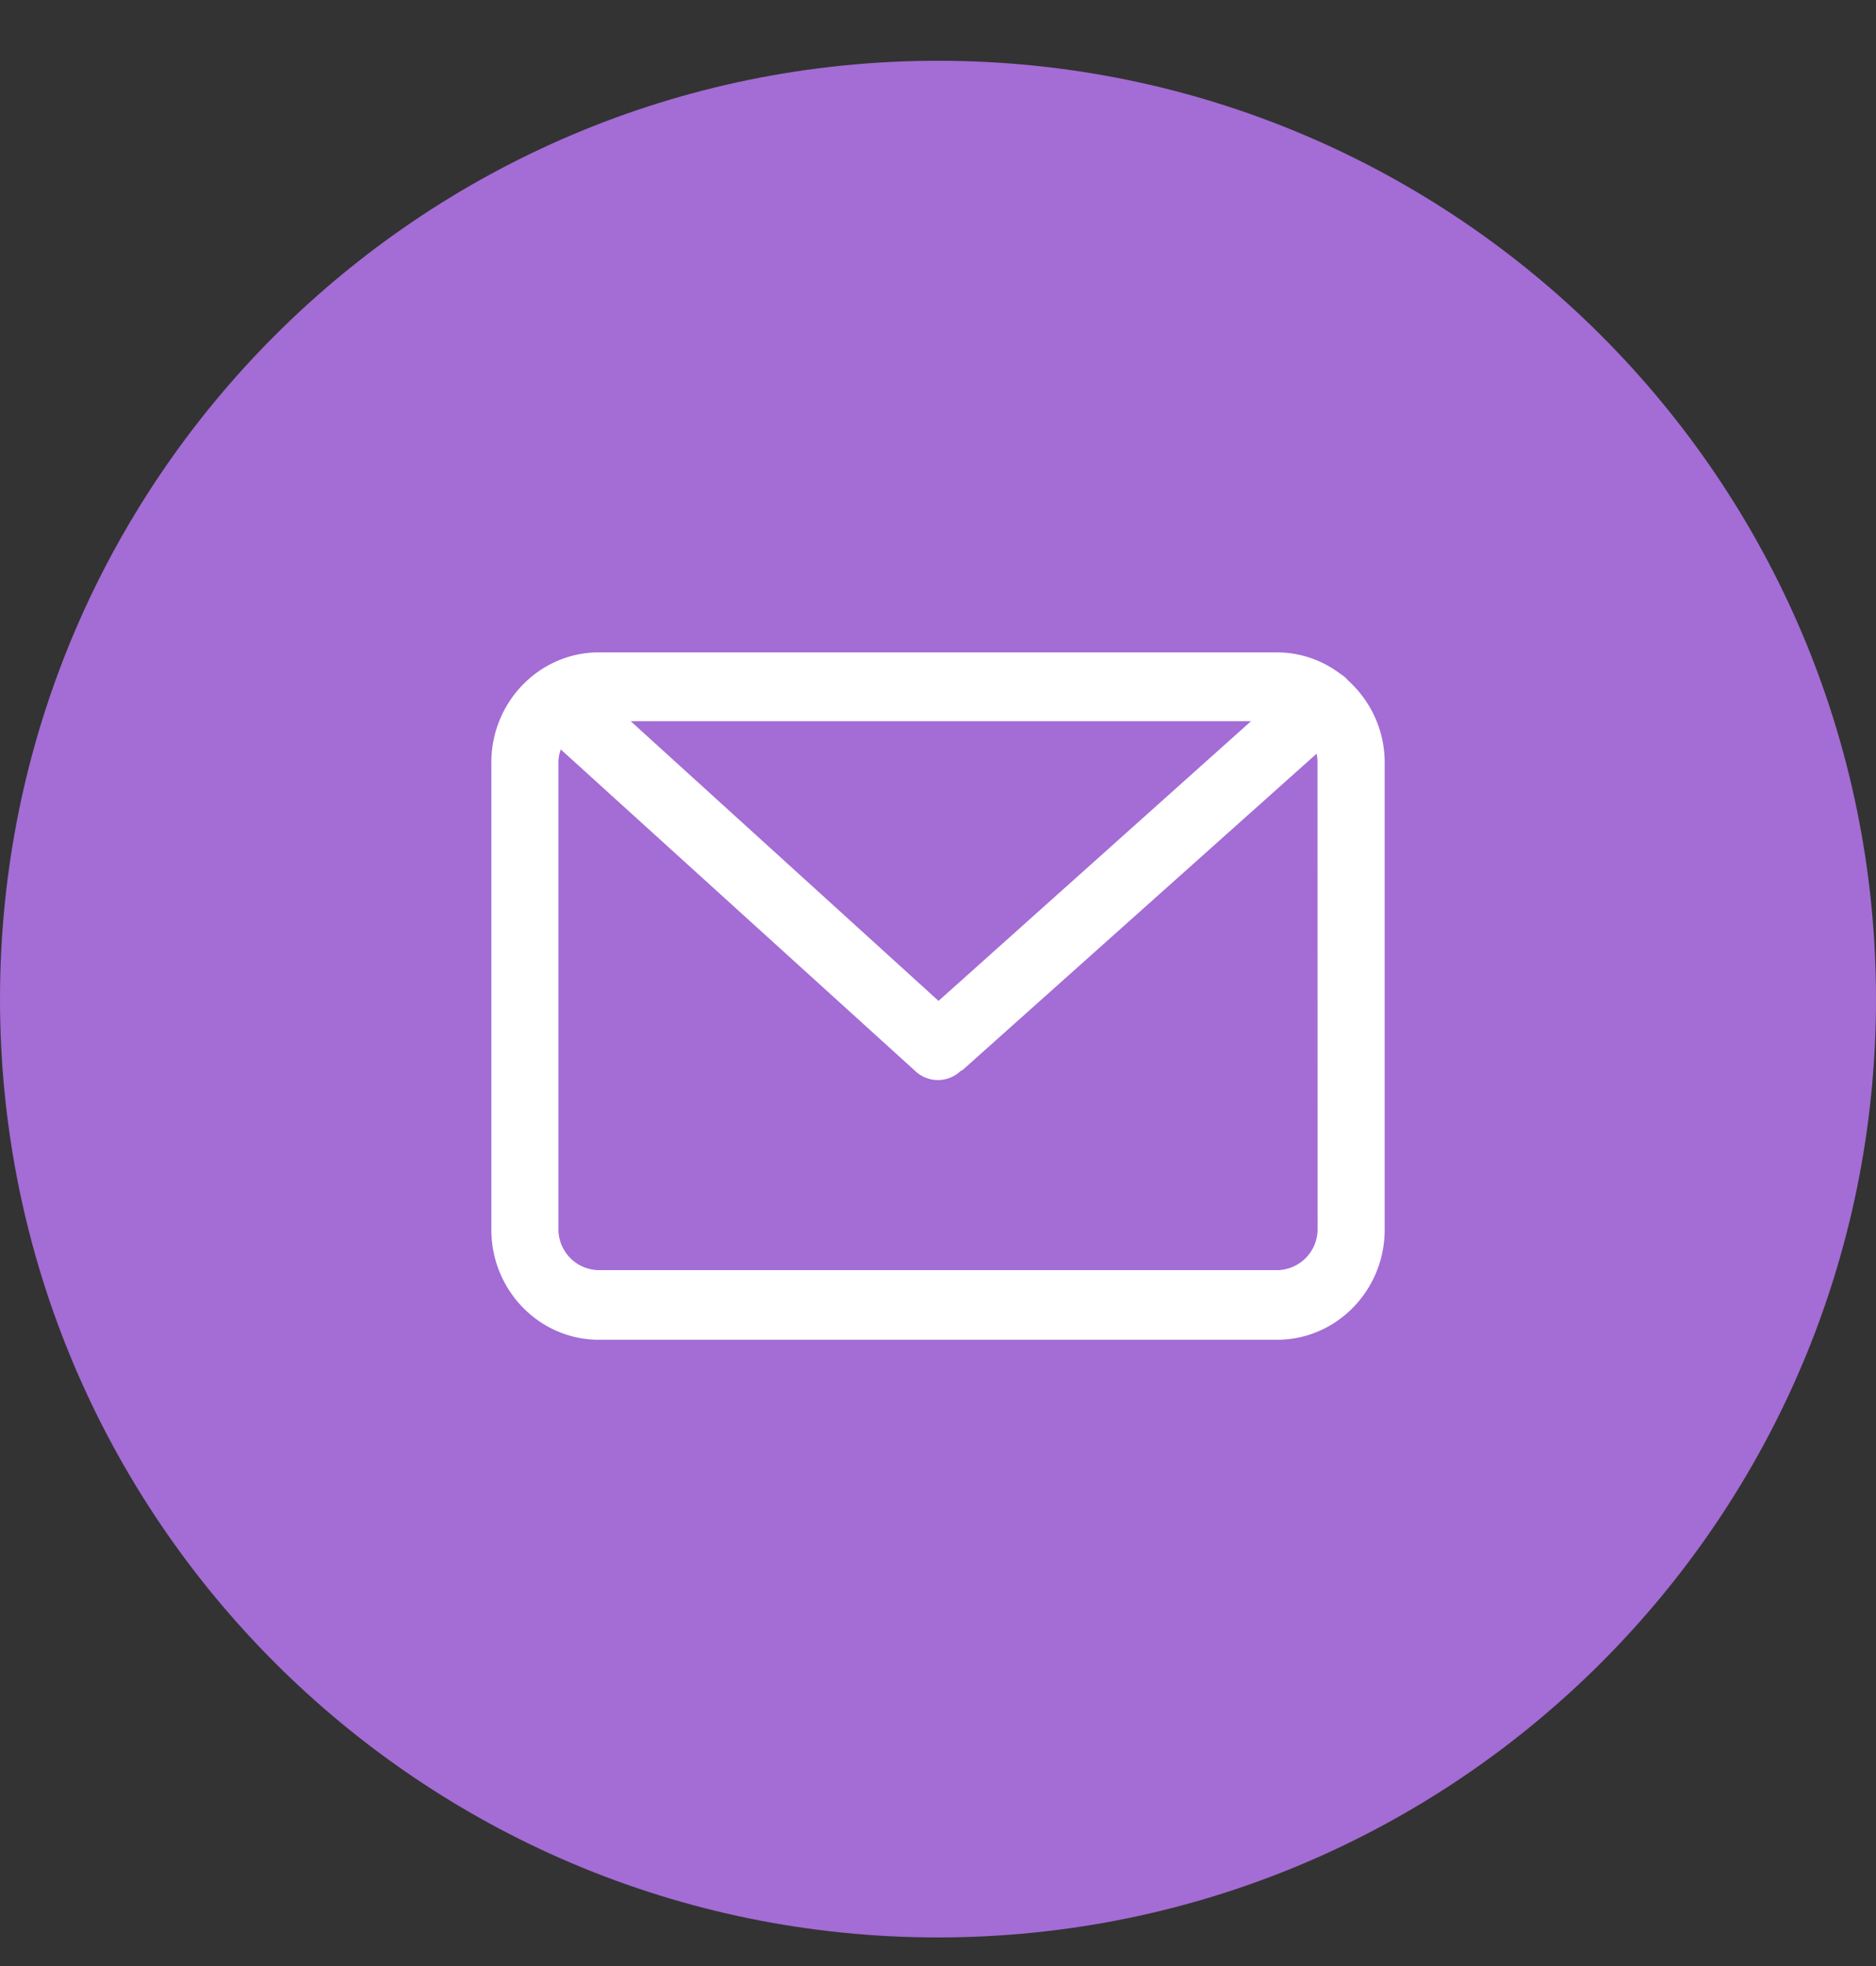 <svg xmlns="http://www.w3.org/2000/svg" xmlns:xlink="http://www.w3.org/1999/xlink" width="21" height="22" viewBox="0 0 21 22"><rect x="0" y="0" width="21" height="22" fill="#333333" stroke="none"/><defs><path id="ffnma" d="M751 478.18c0-5.799 4.701-10.5 10.5-10.5s10.5 4.701 10.5 10.5-4.701 10.5-10.5 10.5-10.5-4.701-10.5-10.5z"/><path id="ffnmb" d="M765.749 480.75a.458.458 0 0 1-.453.463h-7.592a.458.458 0 0 1-.453-.462v-5.22c0-.05.01-.099.026-.145l3.974 3.604a.37.37 0 0 0 .249.096.37.37 0 0 0 .248-.097c.011-.009.024-.012.035-.022l3.955-3.533c.007.032.01.064.01.098zm-4.243-2.55l-3.446-3.13h6.944zm4.582-3.589a.37.37 0 0 0-.085-.071 1.175 1.175 0 0 0-.707-.24h-7.592c-.664 0-1.204.553-1.204 1.232v5.228c0 .68.54 1.232 1.204 1.232h7.592c.664 0 1.204-.553 1.204-1.232v-5.228c0-.368-.162-.695-.412-.92z"/></defs><g><g transform="translate(-751 -467)"><use fill="#a46cd5" xlink:href="#ffnma"/></g><g transform="translate(-751 -467)"><use fill="#fff" xlink:href="#ffnmb"/></g></g></svg>